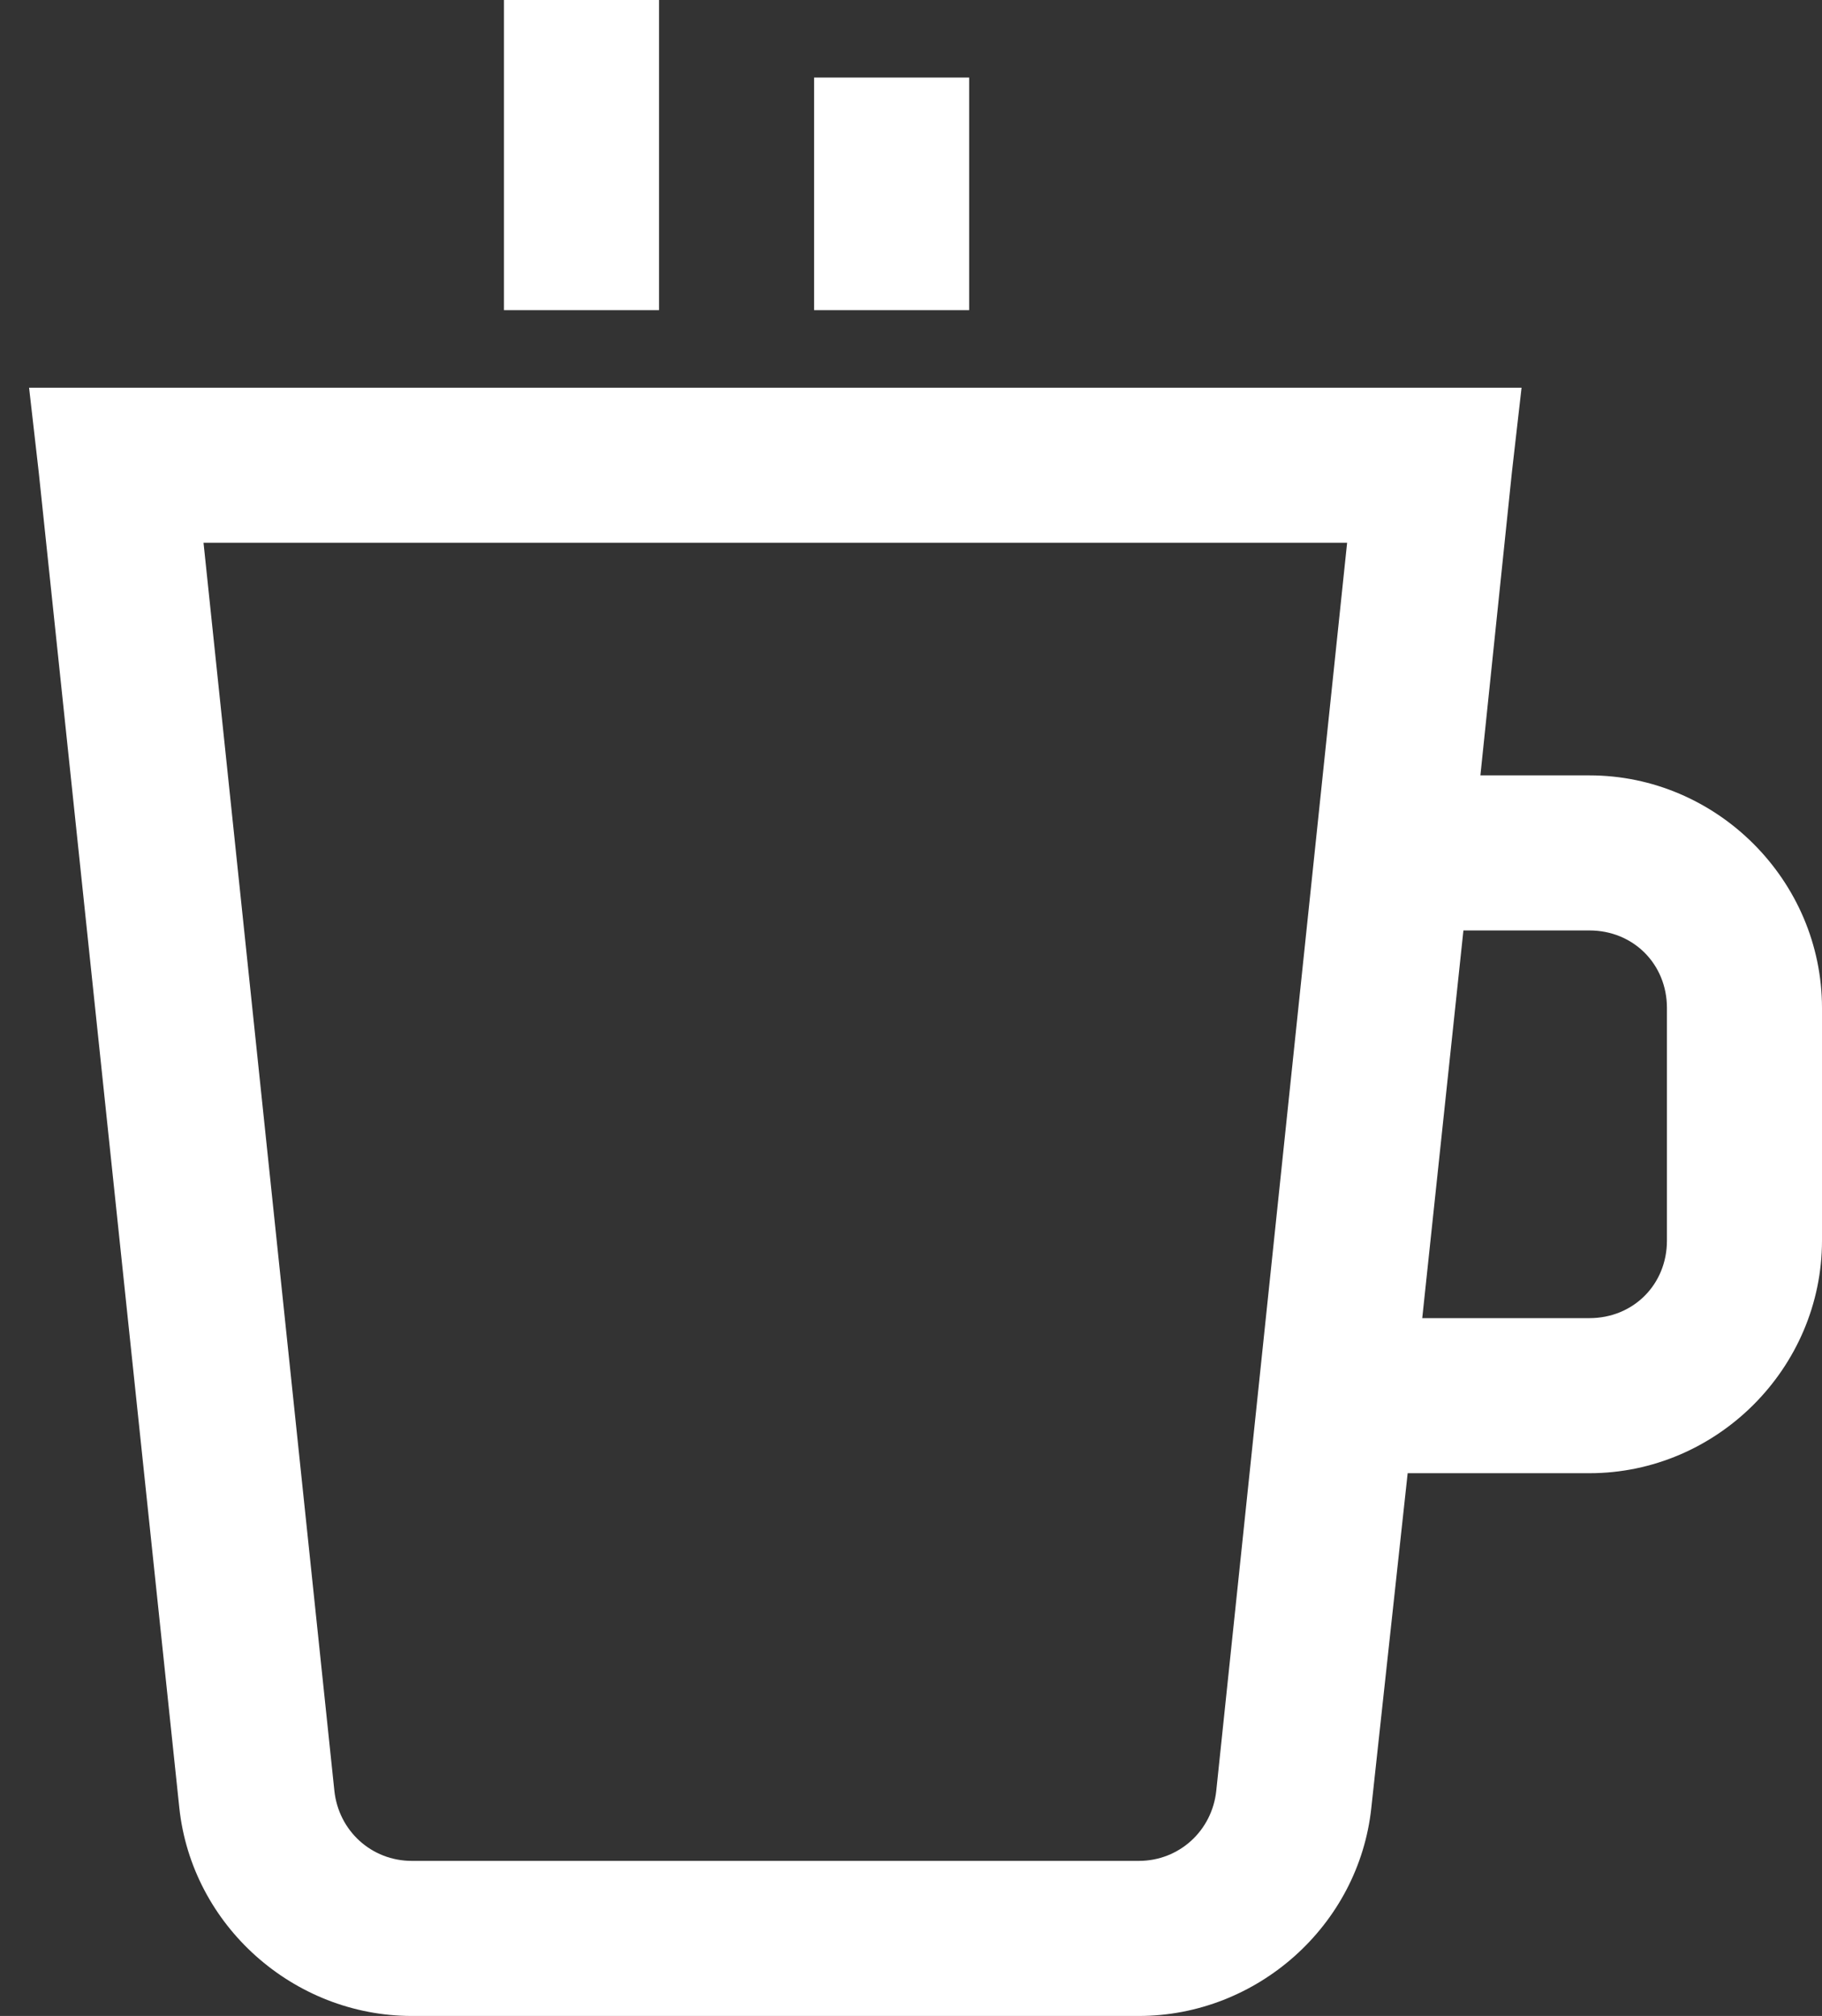 <svg width="47" height="52" viewBox="0 0 47 52" fill="none" xmlns="http://www.w3.org/2000/svg">
<rect x="0" y="0" width="47" height="52" fill="#333333" stroke="none"/>
<path fill-rule="evenodd" clip-rule="evenodd" d="M13 0V8H17V0H13ZM21 2V8H25V2H21ZM1 12.188L0.75 10H39.25L39 12.188L38.188 20H41C44.289 20 47 22.711 47 26V32C47 35.289 44.289 38 41 38H36.312L35.375 46.625C35.055 49.664 32.43 52 29.375 52H10.625C7.57 52 4.945 49.664 4.625 46.625L1 12.188ZM5.25 14H34.75L31.375 46.188C31.266 47.227 30.414 48 29.375 48H10.625C9.586 48 8.734 47.227 8.625 46.188L5.25 14ZM41 24H37.75L36.688 34H41C42.133 34 43 33.133 43 32V26C43 24.867 42.133 24 41 24Z" fill="white"/>
</svg>
